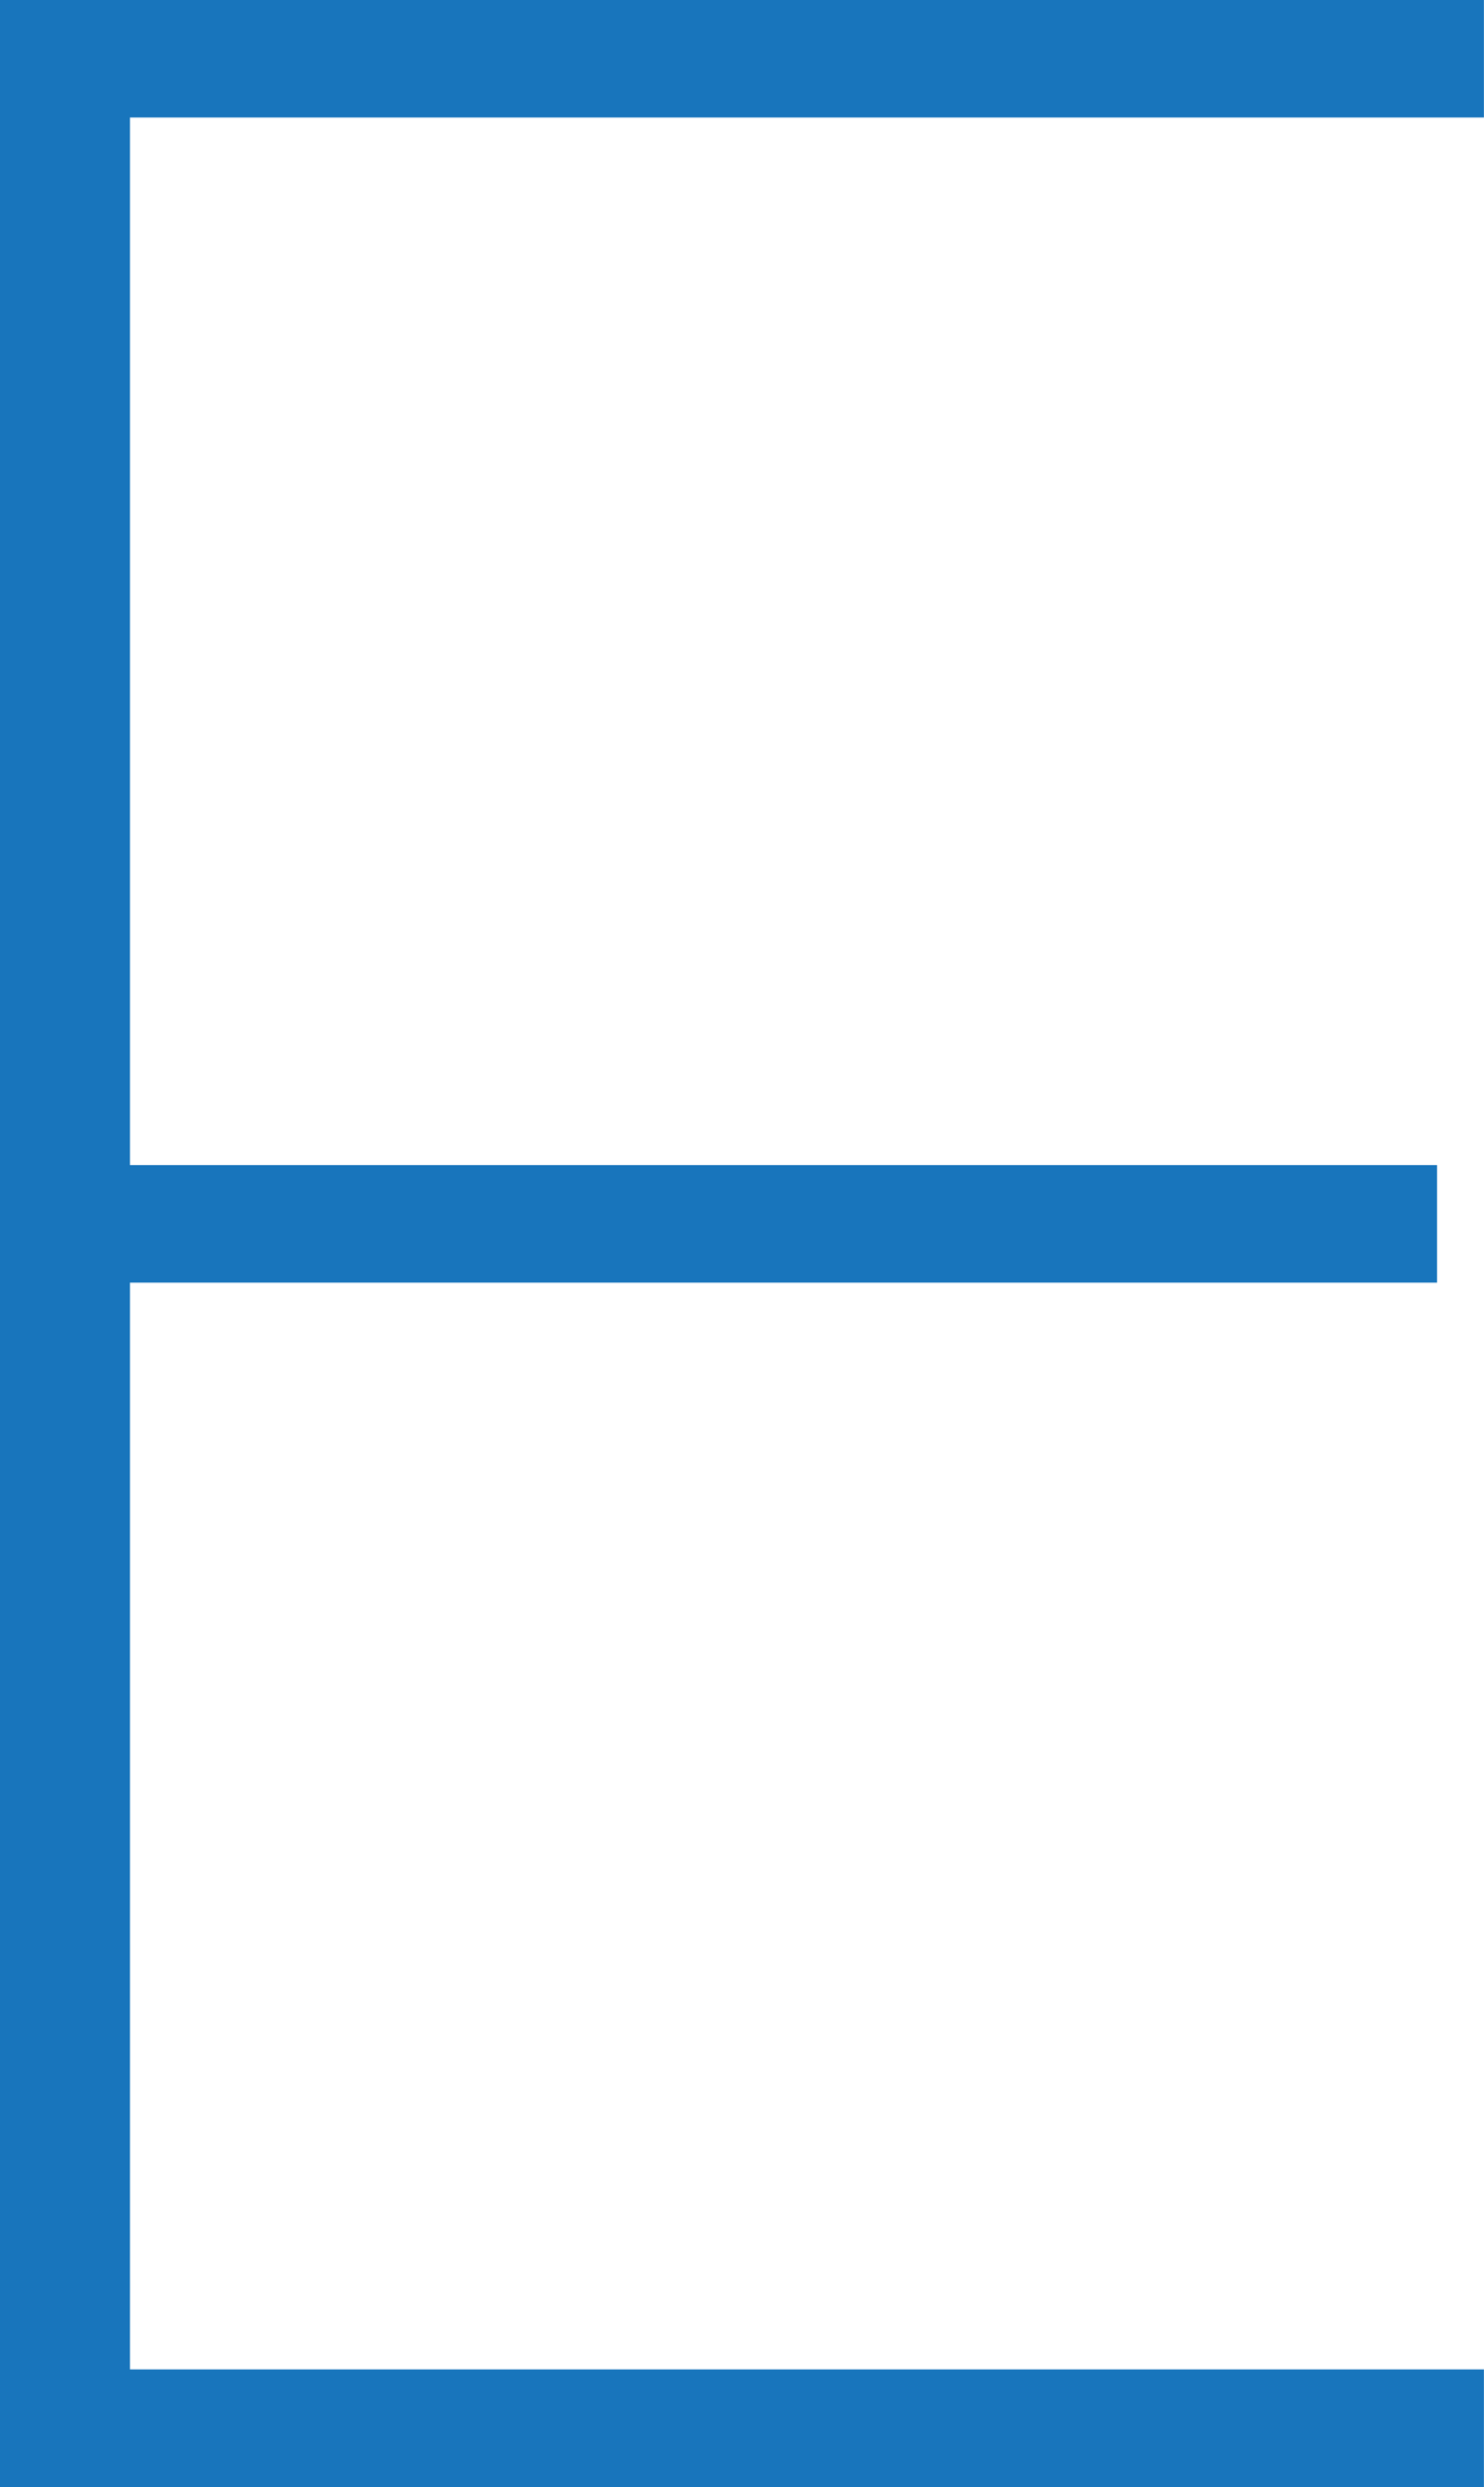 <svg version="1.2" xmlns="http://www.w3.org/2000/svg" xmlns:xlink="http://www.w3.org/1999/xlink" overflow="visible" preserveAspectRatio="none" viewBox="0 0 18.497 30.987" width="18.497" height="30.987"><g transform="translate(0, 0)"><defs><path id="path-16636319363253131" d="M146.138 54.4 C146.138 54.4 146.138 23.414 146.138 23.414 C146.138 23.414 164.634 23.414 164.634 23.414 C164.634 23.414 164.634 24.878 164.634 24.878 C164.634 24.878 147.758 24.878 147.758 24.878 C147.758 24.878 147.758 37.93 147.758 37.93 C147.758 37.93 164.05 37.93 164.05 37.93 C164.05 37.93 164.05 39.395 164.05 39.395 C164.05 39.395 147.758 39.395 147.758 39.395 C147.758 39.395 147.758 52.935 147.758 52.935 C147.758 52.935 164.634 52.935 164.634 52.935 C164.634 52.935 164.634 54.4 164.634 54.4 C164.634 54.4 146.138 54.4 146.138 54.4 Z" vector-effect="non-scaling-stroke"/></defs><g transform="translate(-146.138, -23.414)"><path d="M146.138 54.4 C146.138 54.4 146.138 23.414 146.138 23.414 C146.138 23.414 164.634 23.414 164.634 23.414 C164.634 23.414 164.634 24.878 164.634 24.878 C164.634 24.878 147.758 24.878 147.758 24.878 C147.758 24.878 147.758 37.93 147.758 37.93 C147.758 37.93 164.05 37.93 164.05 37.93 C164.05 37.93 164.05 39.395 164.05 39.395 C164.05 39.395 147.758 39.395 147.758 39.395 C147.758 39.395 147.758 52.935 147.758 52.935 C147.758 52.935 164.634 52.935 164.634 52.935 C164.634 52.935 164.634 54.4 164.634 54.4 C164.634 54.4 146.138 54.4 146.138 54.4 Z" style="stroke-width: 0; stroke-linecap: butt; stroke-linejoin: miter; fill: rgb(24, 117, 188);" vector-effect="non-scaling-stroke"/></g></g></svg>